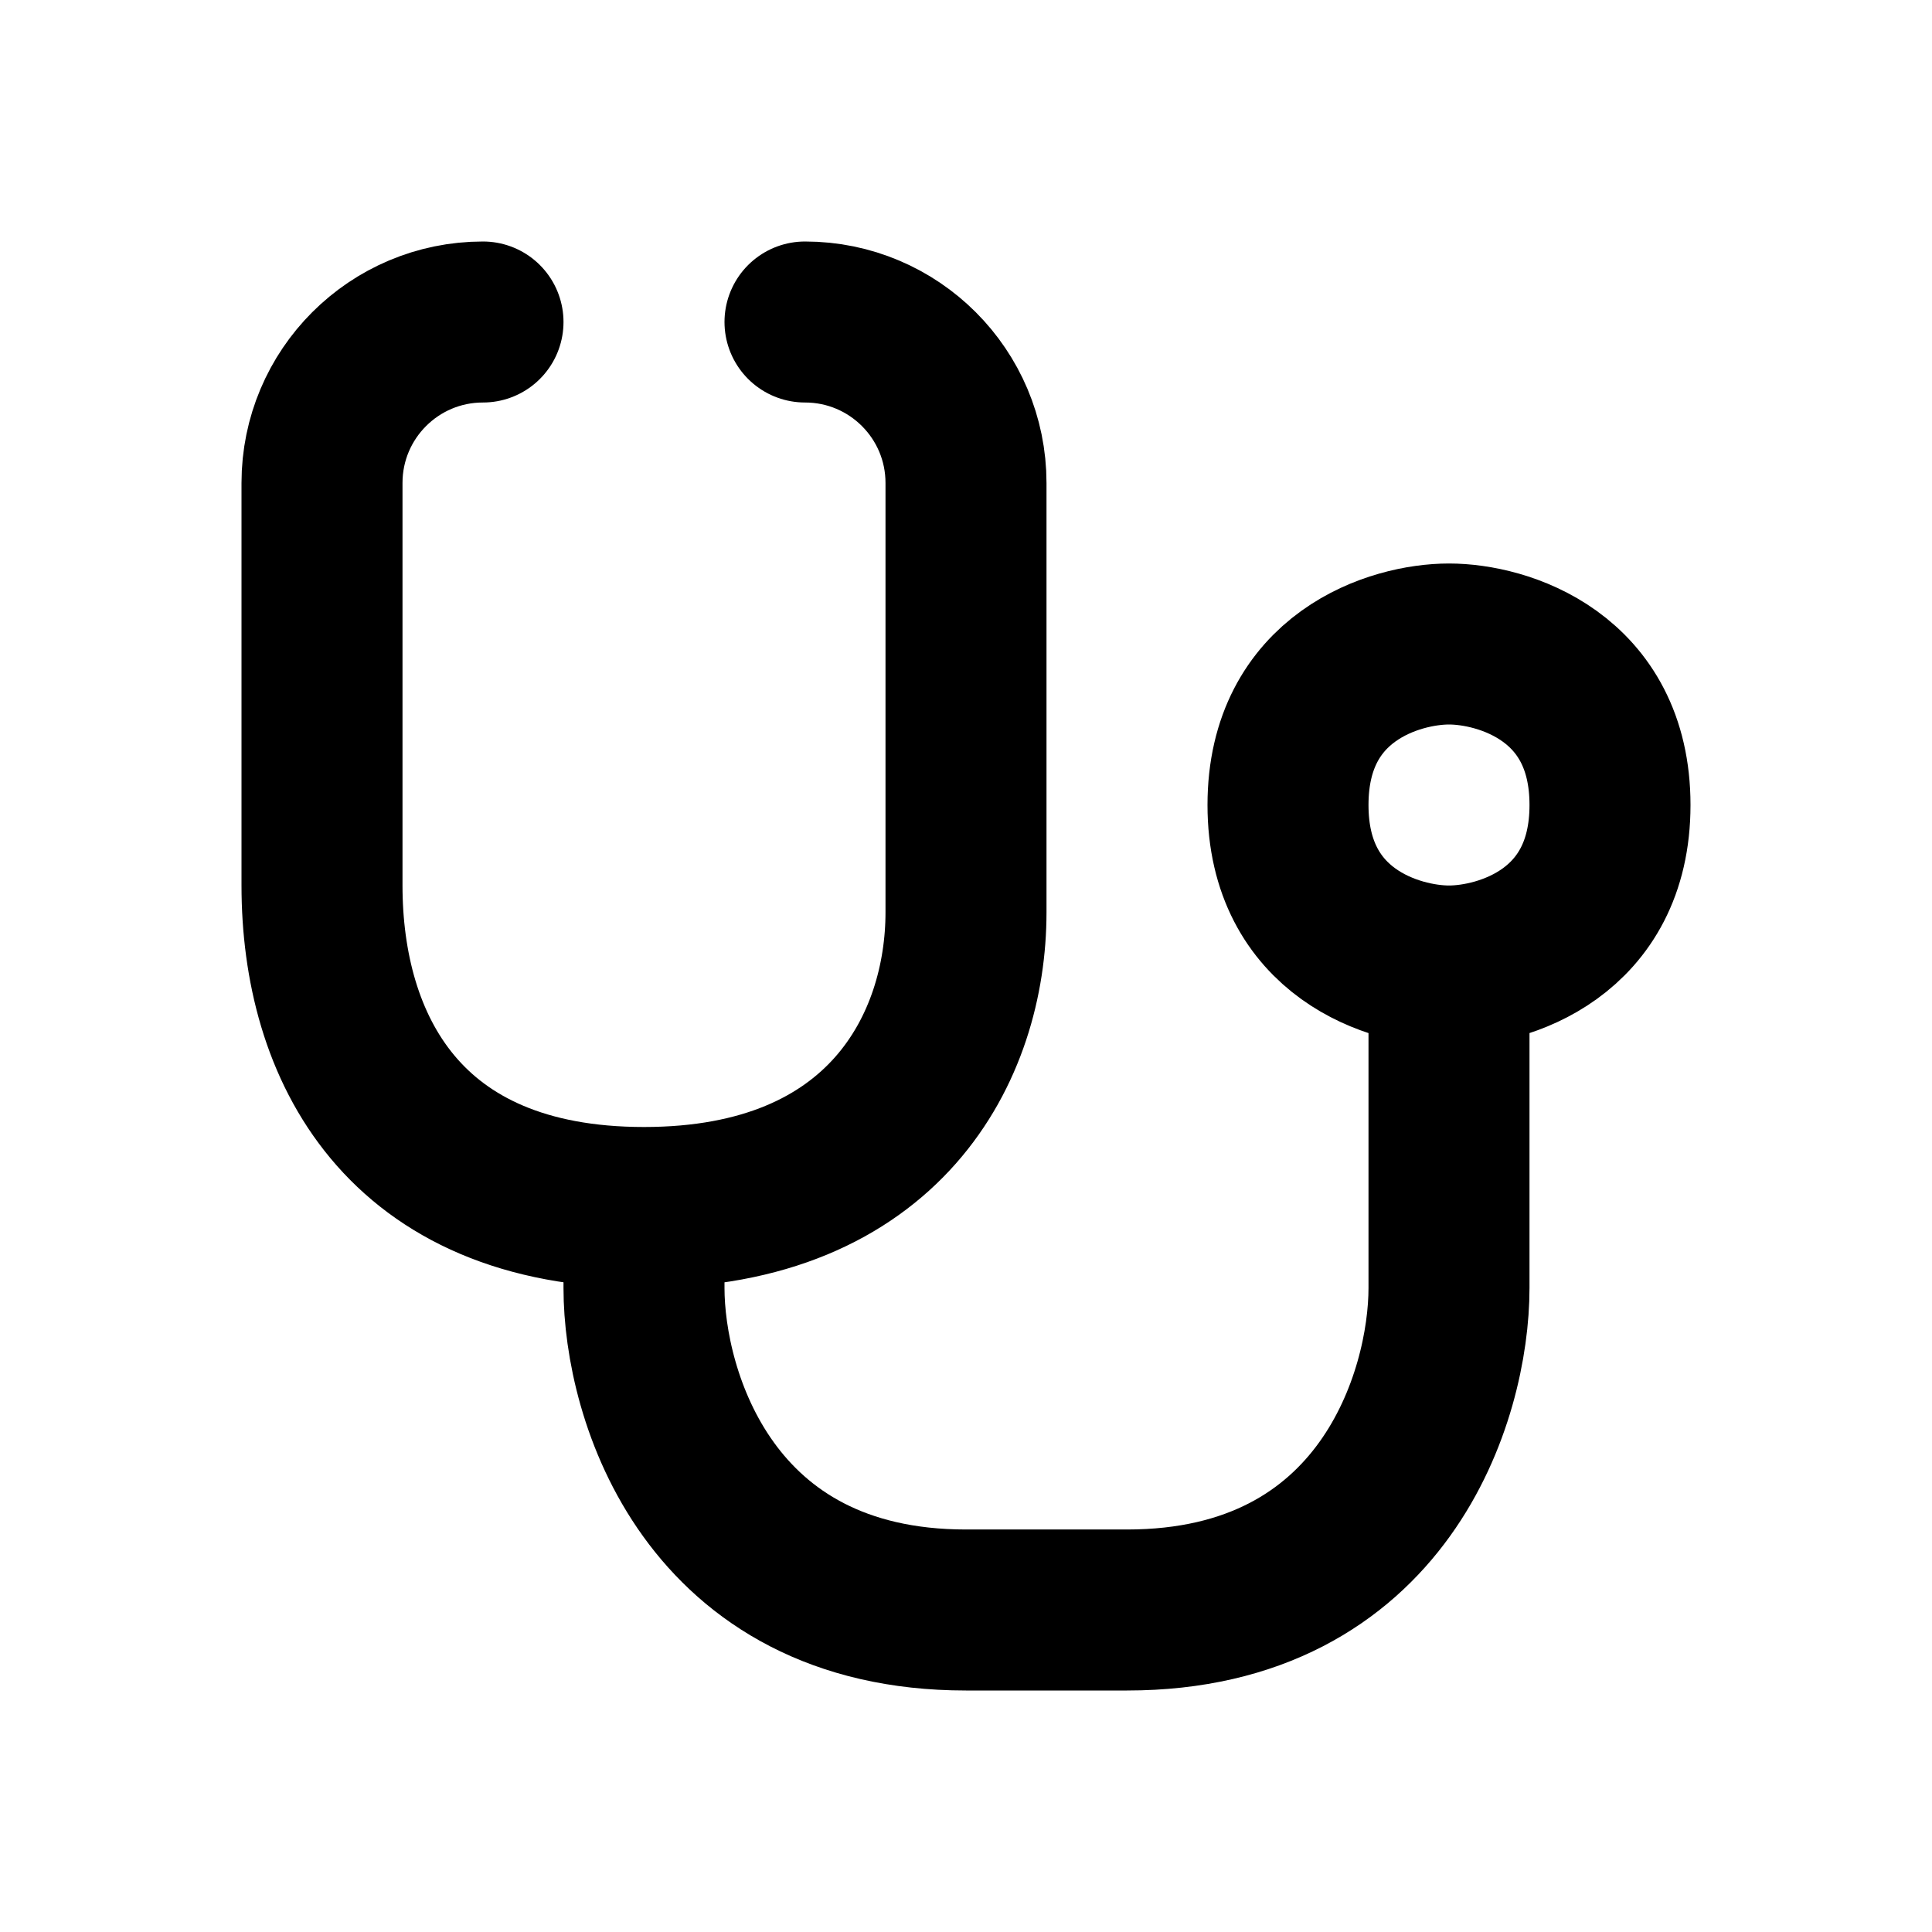 <svg width="24" height="24" viewBox="0 0 24 24" fill="none" xmlns="http://www.w3.org/2000/svg">
<path d="M8 15C5 15 4 13 4 11V6C4 4.895 4.895 4 6 4M8 15C11 15 12 13 12 11.333V6C12 4.895 11.105 4 10 4M8 15V16C8 17.333 8.8 20 12 20H14C17.2 20 18 17.333 18 16V12M18 12C18.667 12 20 11.6 20 10C20 8.4 18.667 8 18 8C17.333 8 16 8.4 16 10C16 11.6 17.333 12 18 12Z" stroke="black" stroke-width="2" stroke-linecap="round" stroke-linejoin="round"/>
</svg>
